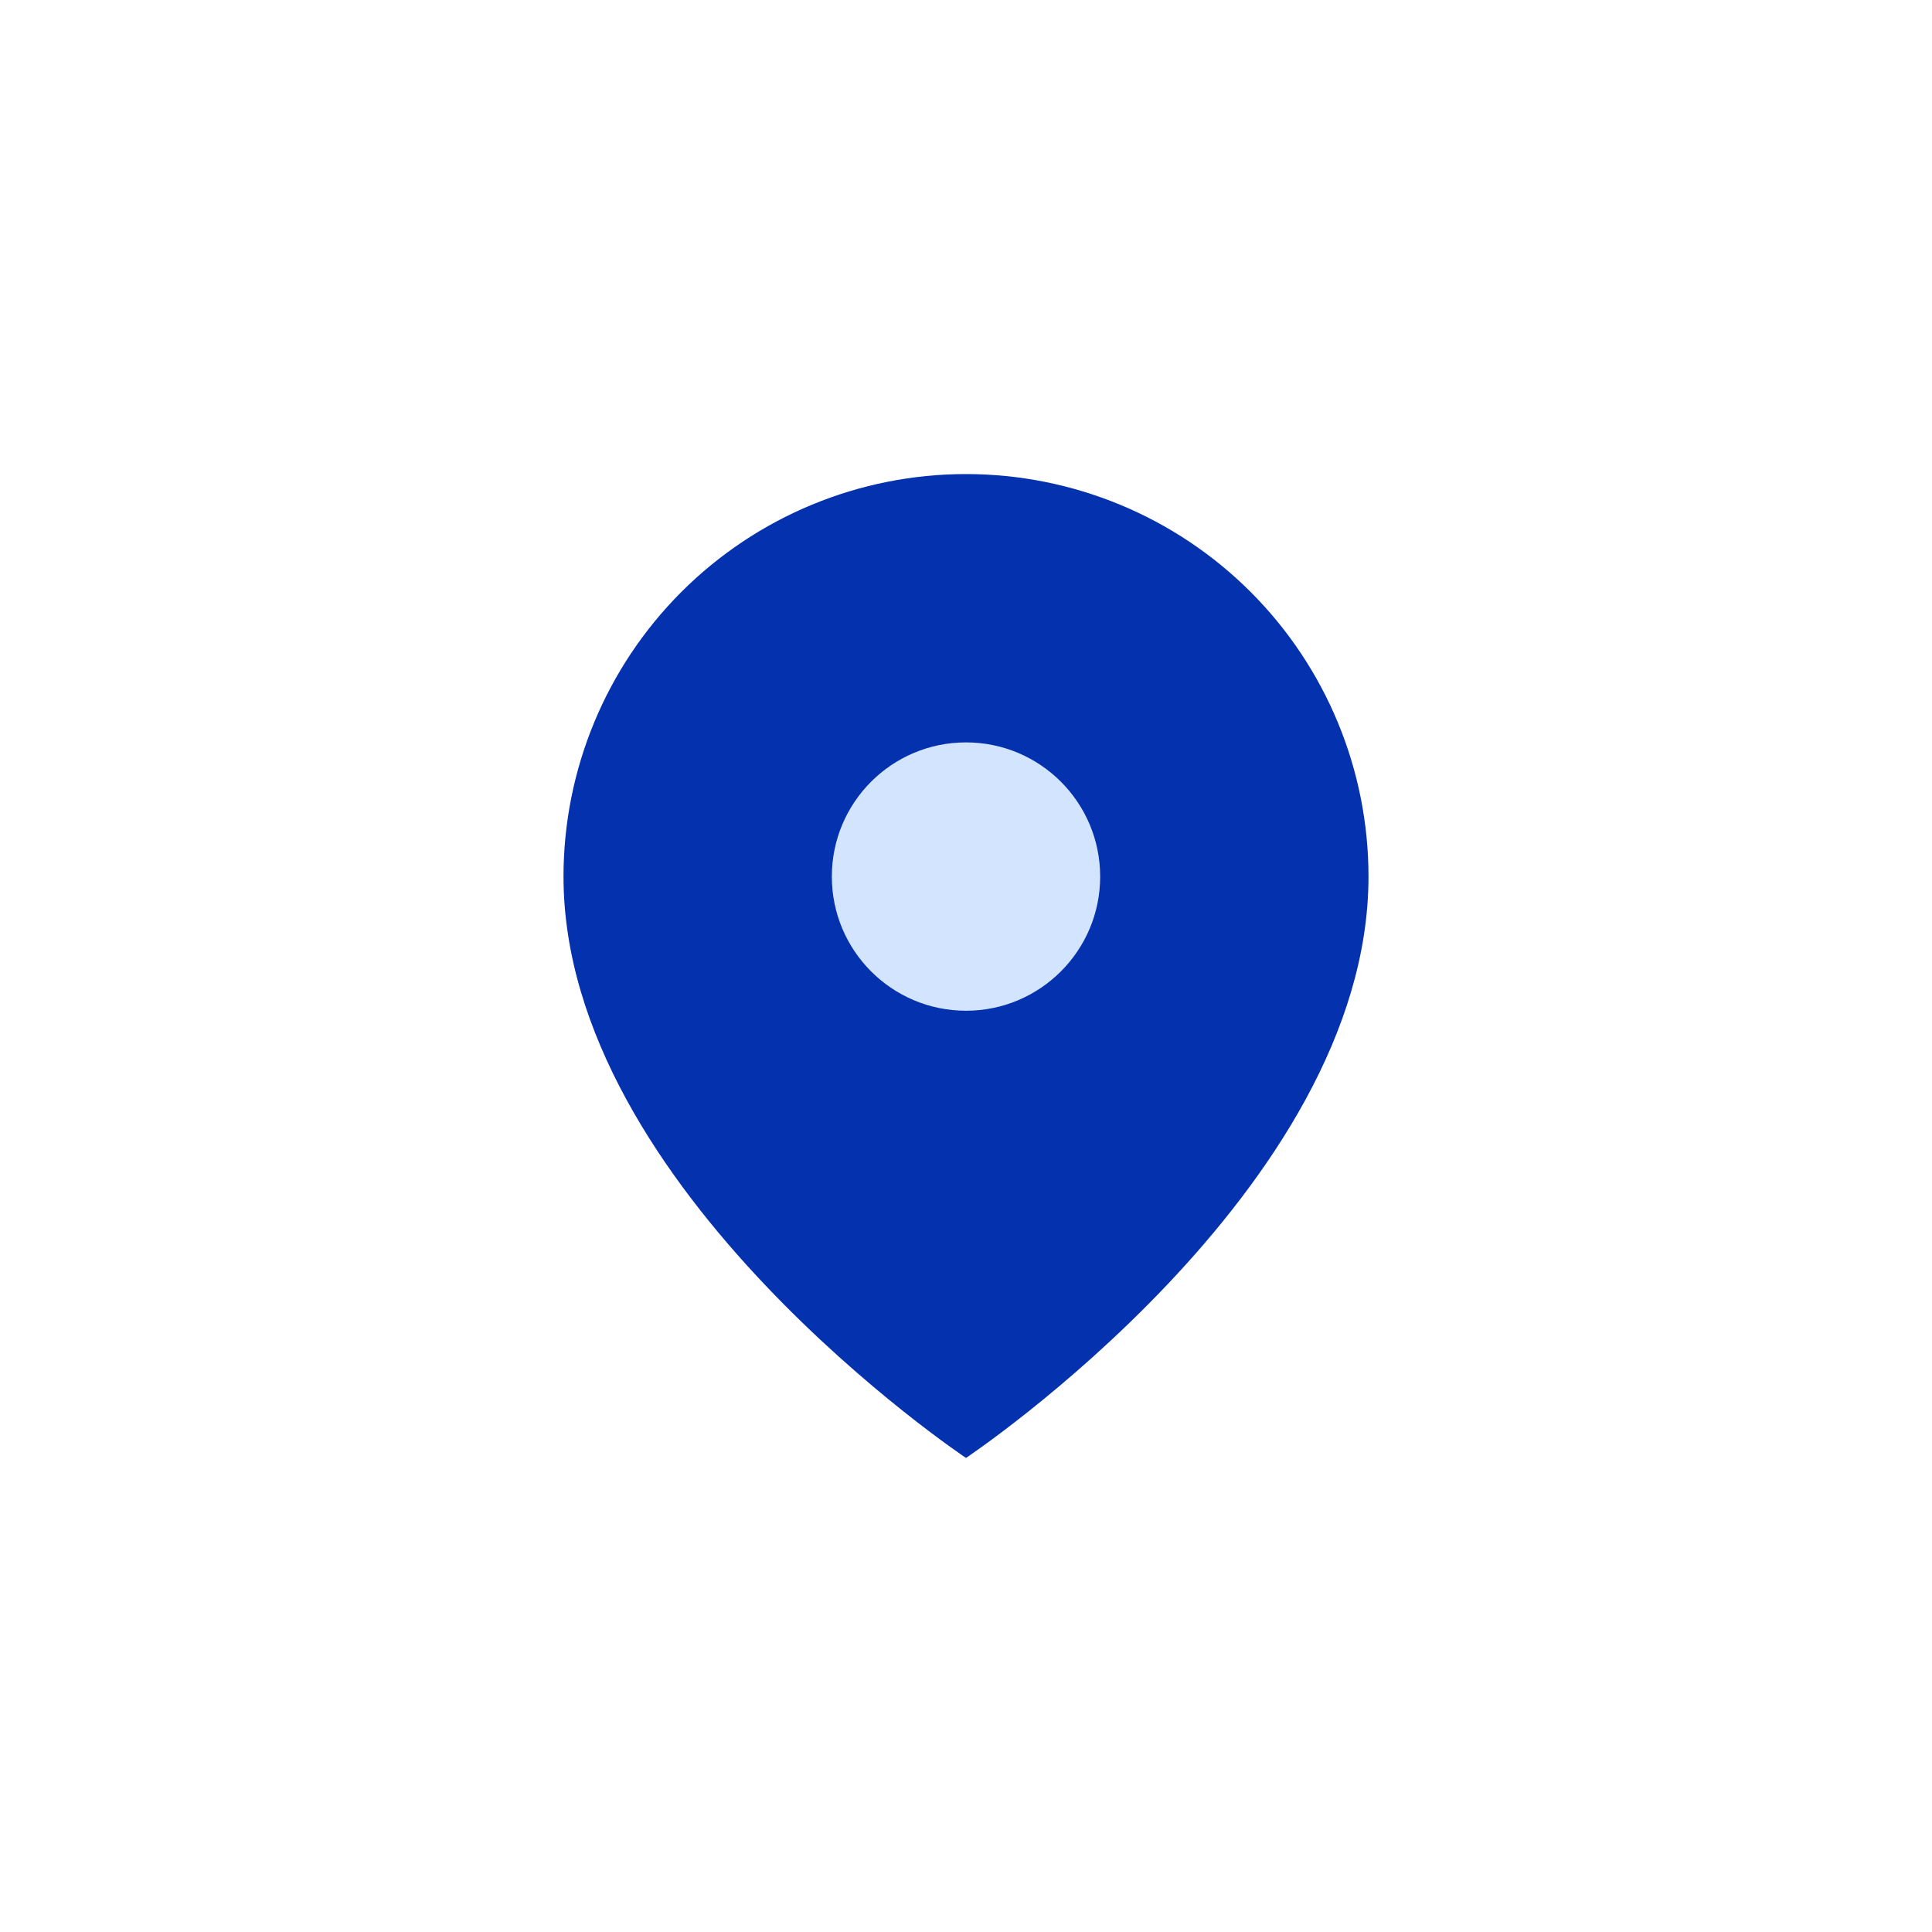 <svg width="72" height="72" viewBox="0 0 72 72" fill="none"
  xmlns="http://www.w3.org/2000/svg">
  <path d="M51 32.667C51 44.333 36 54.333 36 54.333C36 54.333 21 44.333 21 32.667C21 28.688 22.58 24.873 25.393 22.06C28.206 19.247 32.022 17.667 36 17.667C39.978 17.667 43.794 19.247 46.607 22.06C49.42 24.873 51 28.688 51 32.667Z" fill="#0432AE" />
  <path d="M36 37.667C38.761 37.667 41 35.428 41 32.667C41 29.905 38.761 27.667 36 27.667C33.239 27.667 31 29.905 31 32.667C31 35.428 33.239 37.667 36 37.667Z" fill="#D3E4FF" />
</svg>